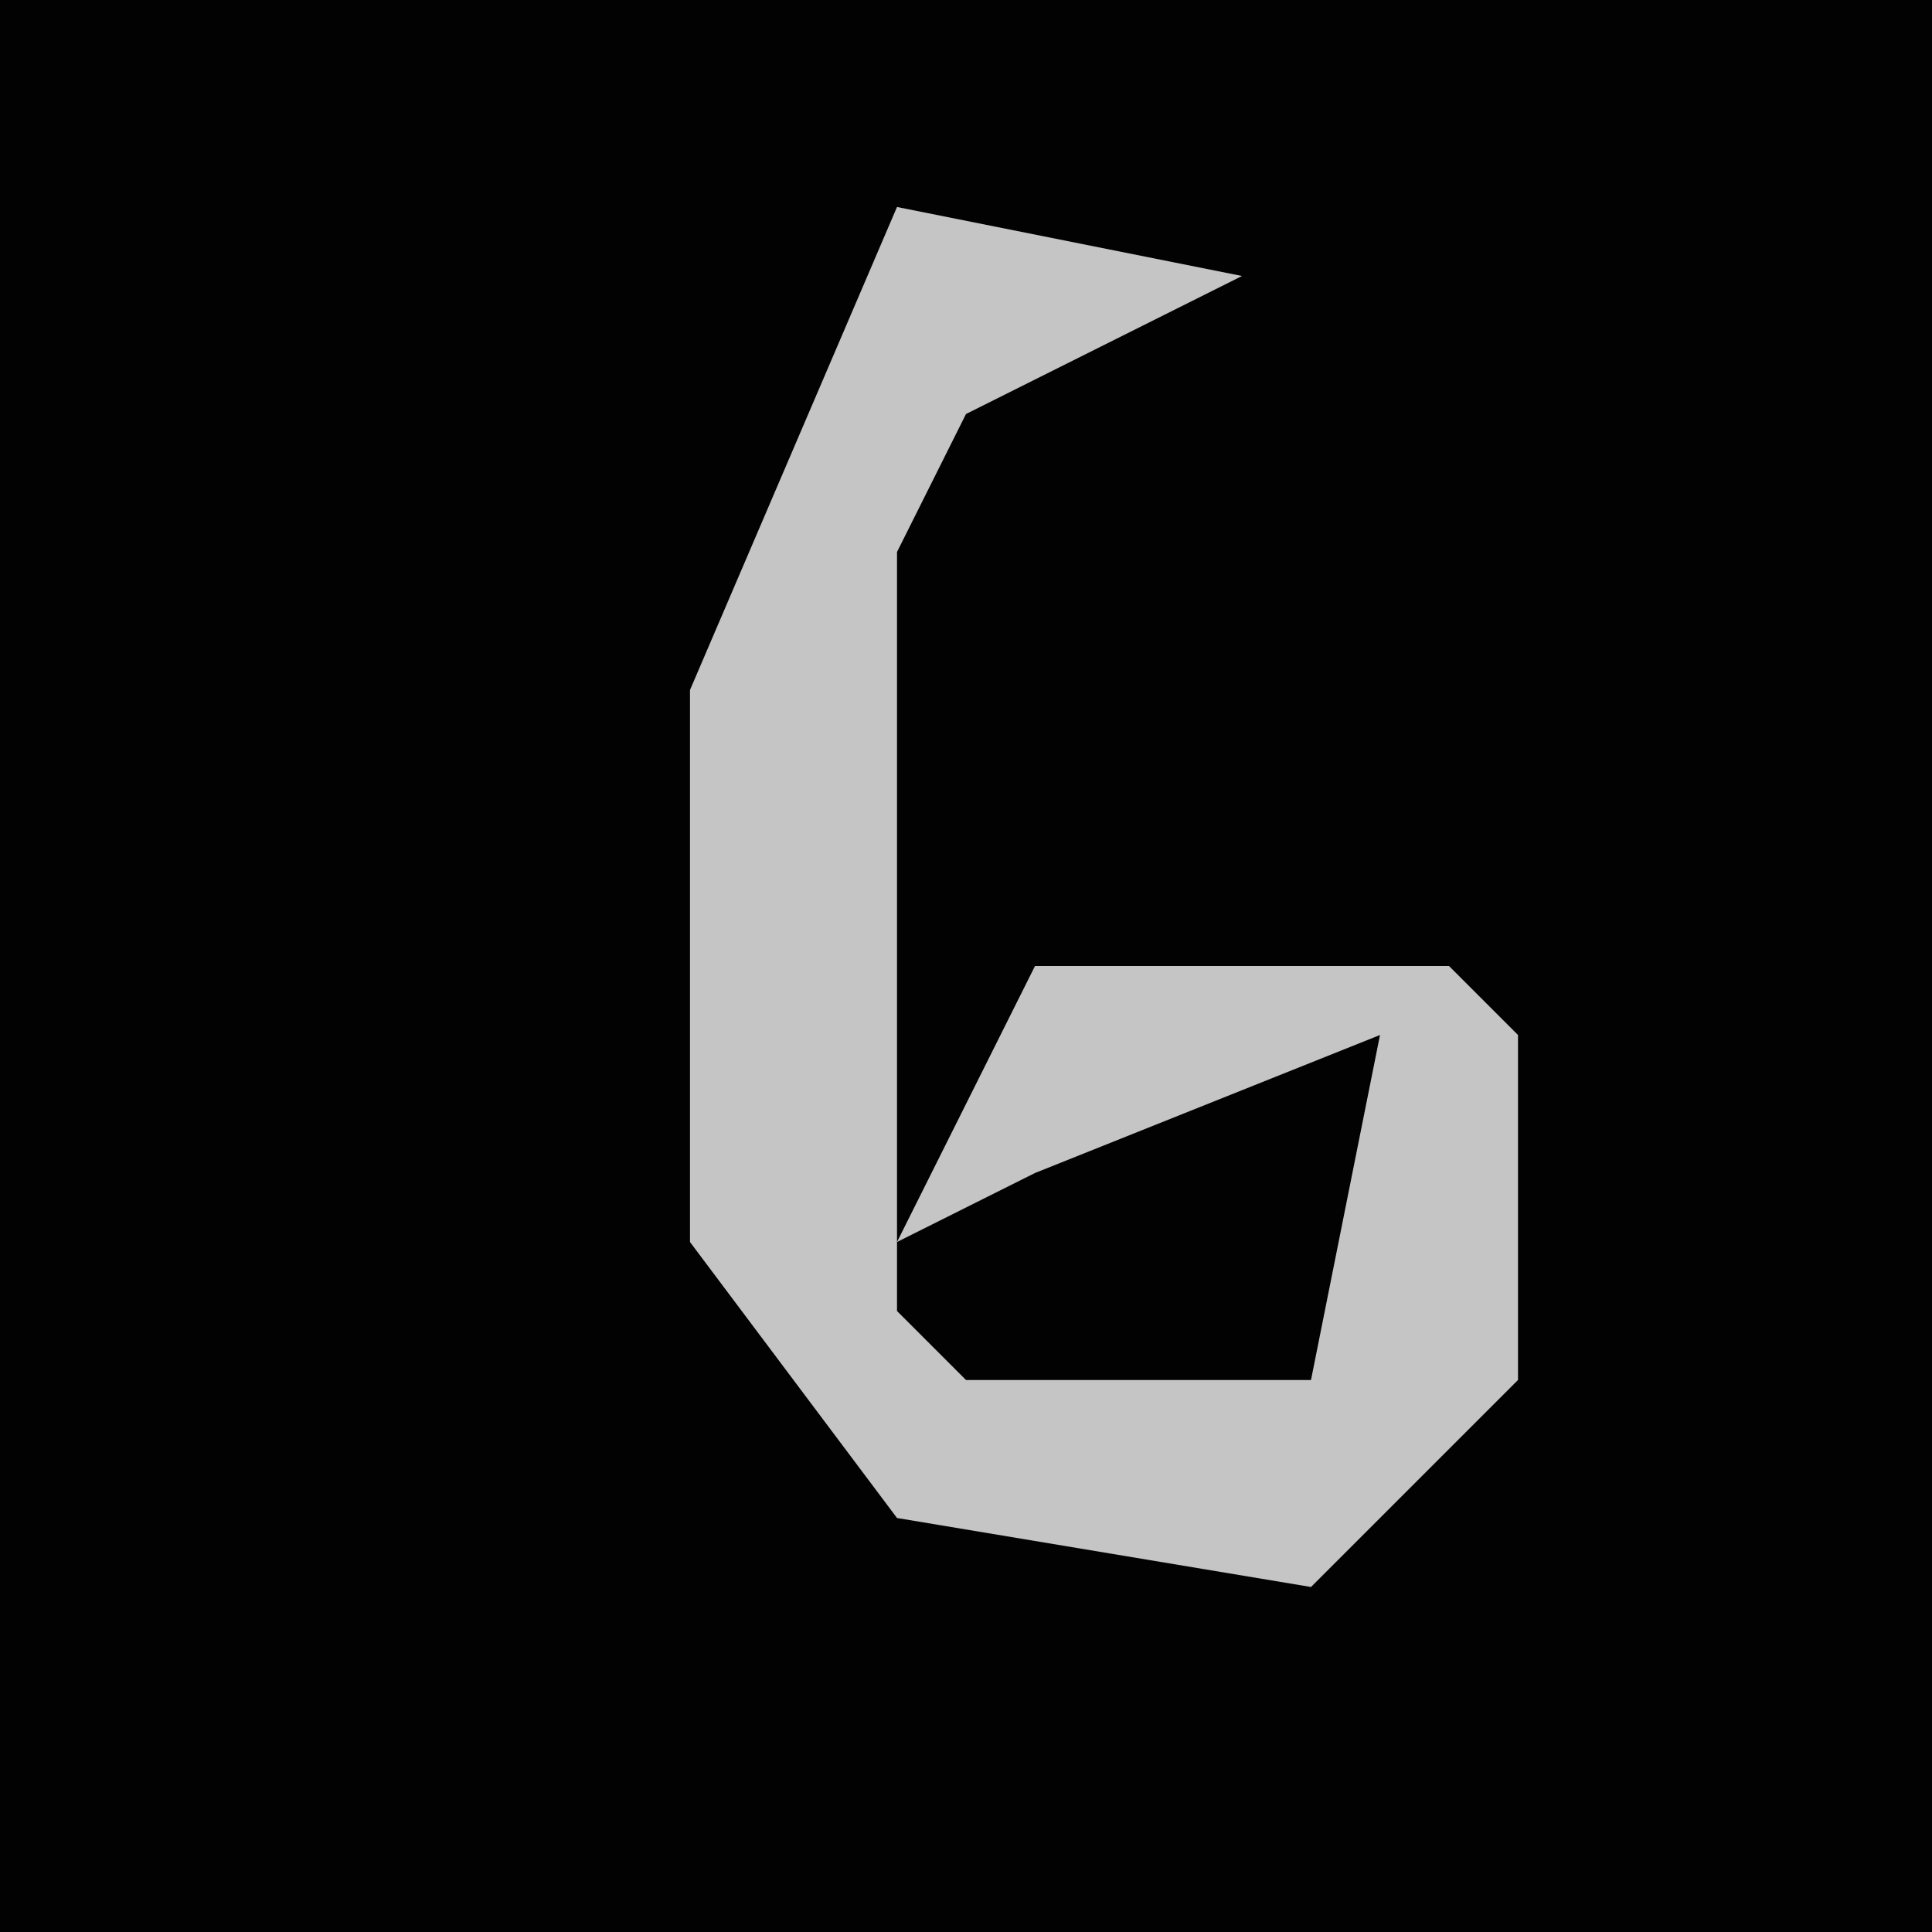 <?xml version="1.0" encoding="UTF-8"?>
<svg version="1.1" xmlns="http://www.w3.org/2000/svg" width="28" height="28">
<path d="M0,0 L28,0 L28,28 L0,28 Z " fill="#020202" transform="translate(0,0)"/>
<path d="M0,0 L5,1 L1,3 L0,5 L0,16 L1,17 L6,17 L7,12 L2,14 L0,15 L2,11 L8,11 L9,12 L9,17 L6,20 L0,19 L-3,15 L-3,7 Z " fill="#C5C5C5" transform="translate(13,3)"/>
</svg>
